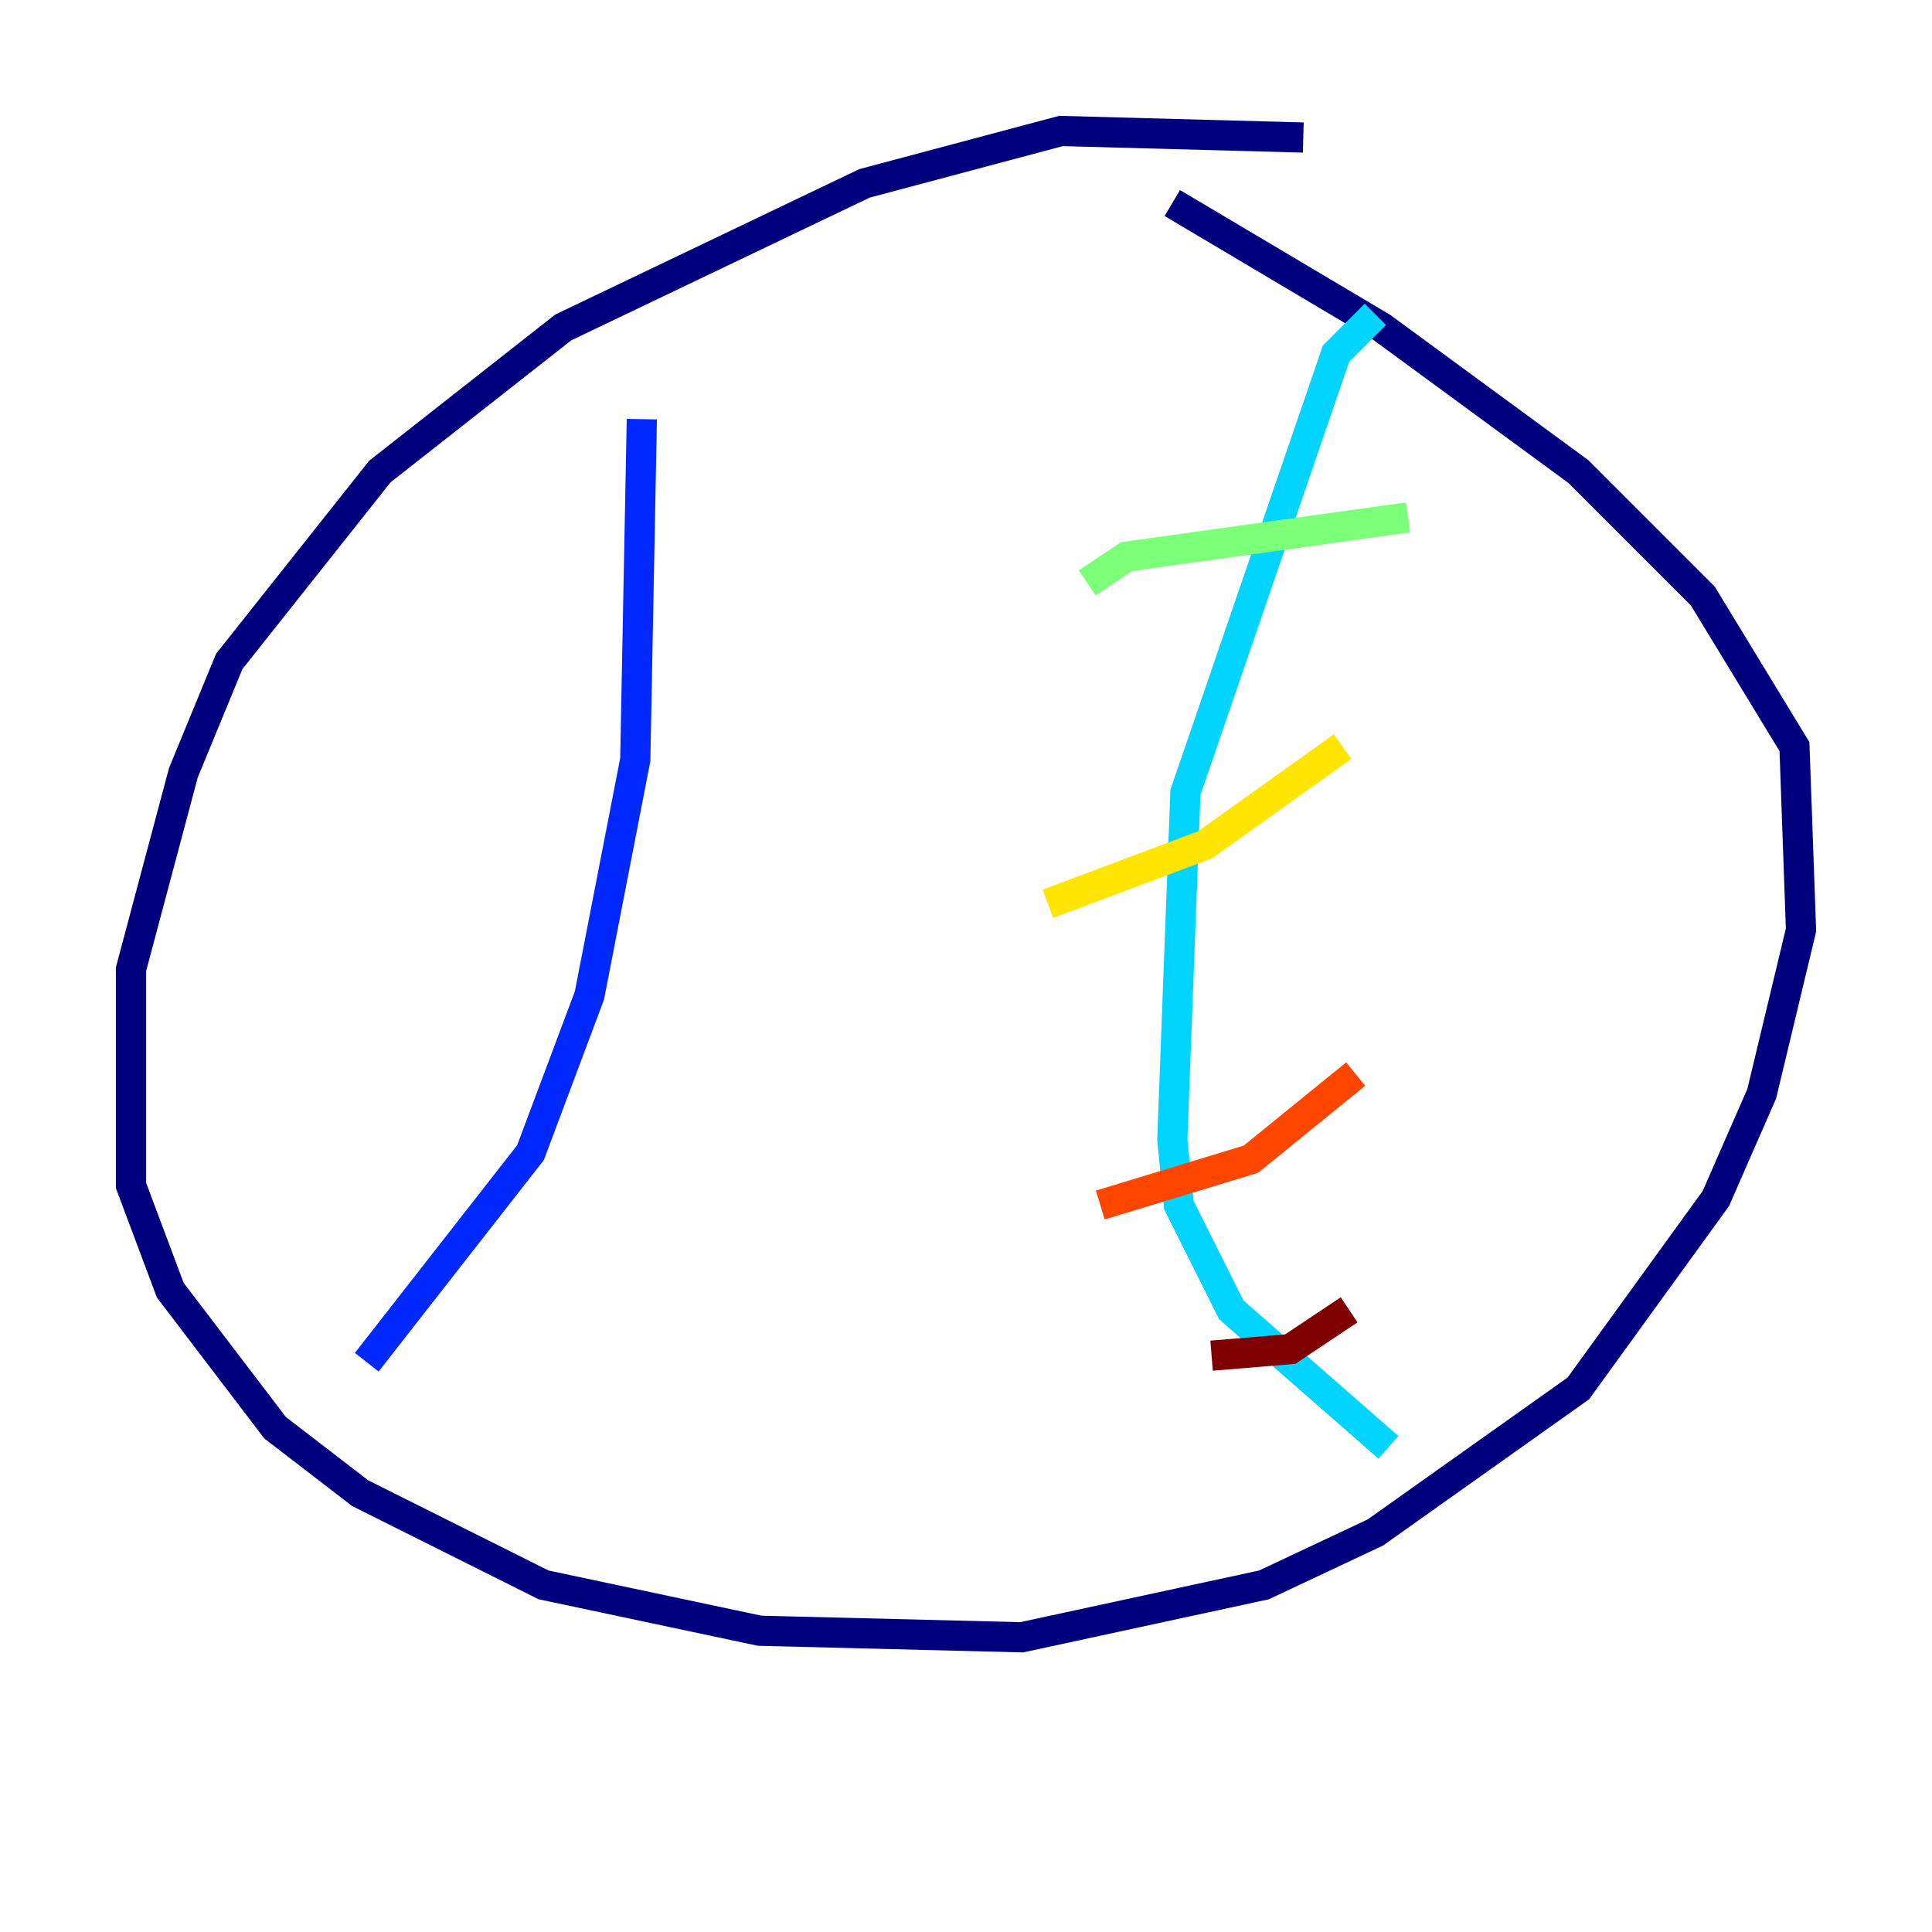 <?xml version="1.0" encoding="utf-8" ?>
<svg baseProfile="tiny" height="128" version="1.2" viewBox="0,0,128,128" width="128" xmlns="http://www.w3.org/2000/svg" xmlns:ev="http://www.w3.org/2001/xml-events" xmlns:xlink="http://www.w3.org/1999/xlink"><defs /><polyline fill="none" points="86.346,9.112 70.291,8.678 57.275,12.149 37.315,21.695 25.166,31.241 15.186,43.824 12.149,51.2 8.678,64.217 8.678,78.536 11.281,85.478 18.224,94.59 23.864,98.929 36.014,105.003 50.332,108.041 67.688,108.475 83.742,105.003 91.119,101.532 104.57,91.986 113.681,79.403 116.719,72.461 119.322,61.614 118.888,49.464 112.814,39.485 104.57,31.241 91.552,21.695 77.668,13.451" stroke="#00007f" stroke-width="2" /><polyline fill="none" points="42.522,27.77 42.088,50.332 39.051,65.953 35.146,76.366 24.298,90.251" stroke="#0028ff" stroke-width="2" /><polyline fill="none" points="91.119,20.827 88.515,23.43 78.536,52.502 77.668,75.498 78.102,79.837 81.573,86.78 91.986,95.891" stroke="#00d4ff" stroke-width="2" /><polyline fill="none" points="72.027,38.617 74.63,36.881 93.288,34.278" stroke="#7cff79" stroke-width="2" /><polyline fill="none" points="69.424,59.878 79.837,55.973 88.949,49.464" stroke="#ffe500" stroke-width="2" /><polyline fill="none" points="72.895,79.837 82.875,76.8 89.817,71.159" stroke="#ff4600" stroke-width="2" /><polyline fill="none" points="80.271,89.817 85.478,89.383 89.383,86.78" stroke="#7f0000" stroke-width="2" /></svg>